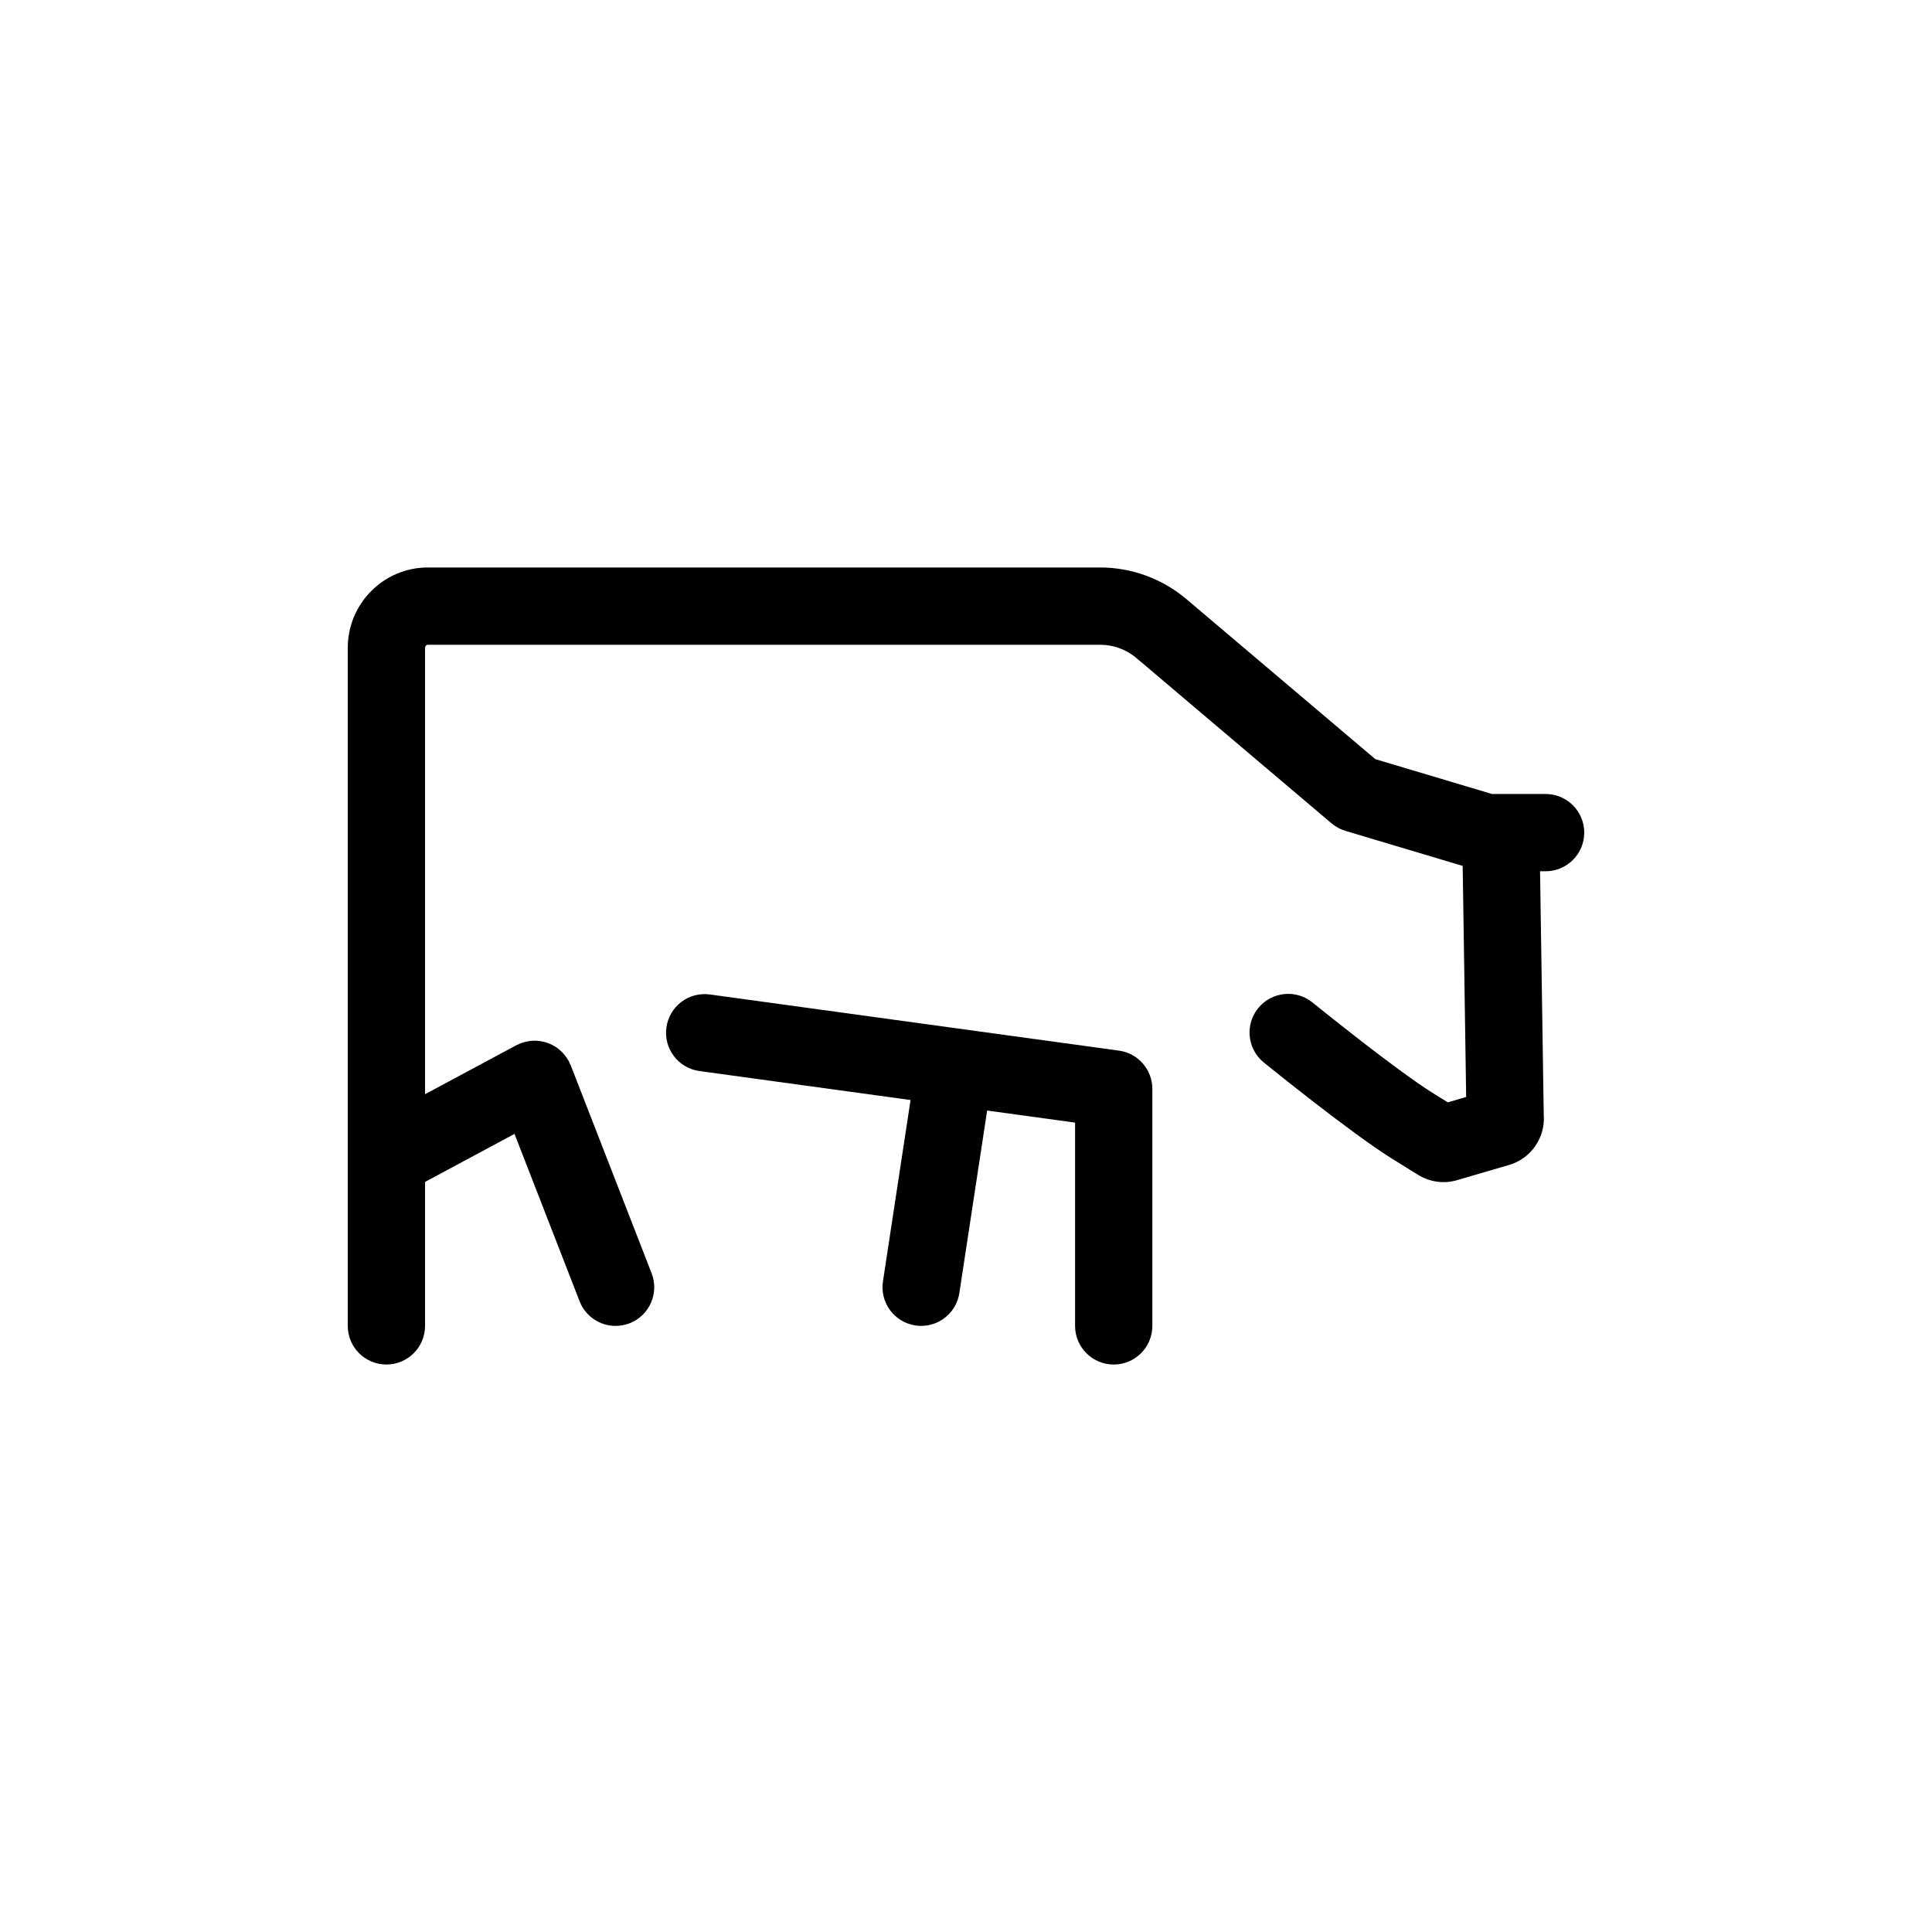 <svg height='100px' width='100px'  fill="#000000" xmlns="http://www.w3.org/2000/svg" xmlns:xlink="http://www.w3.org/1999/xlink" version="1.1" x="0px" y="0px" viewBox="0 0 200 200" style="enable-background:new 0 0 200 200;" xml:space="preserve"><g><path d="M115.836,108.761l-42.344-5.813c-2.197-0.301-4.206,1.23-4.507,3.418c-0.301,2.189,1.23,4.207,3.419,4.508l21.856,3   l-2.858,18.779c-0.332,2.184,1.17,4.223,3.354,4.557c0.203,0.031,0.406,0.045,0.607,0.045c1.941,0,3.647-1.418,3.949-3.398   l2.876-18.894l9.103,1.25v21.043c0,2.209,1.791,4,4,4s4-1.791,4-4v-24.531C119.291,110.726,117.814,109.032,115.836,108.761z"></path><path d="M160,82.192h-5.557l-12.07-3.605L122.82,62.022c-2.496-2.113-5.666-3.277-8.928-3.277H44.285   c-4.568,0-8.285,3.734-8.285,8.324v70.186c0,2.209,1.791,4,4,4s4-1.791,4-4v-14.902l9.261-4.973l6.738,17.324   c0.615,1.584,2.127,2.553,3.729,2.553c0.482,0,0.973-0.088,1.449-0.273c2.059-0.801,3.078-3.119,2.277-5.178l-8.376-21.535   c-0.031-0.081-0.079-0.149-0.115-0.226c-0.033-0.072-0.052-0.147-0.09-0.217c-0.025-0.046-0.059-0.082-0.085-0.127   c-0.074-0.127-0.157-0.244-0.243-0.36c-0.073-0.098-0.146-0.194-0.226-0.284c-0.093-0.103-0.192-0.197-0.294-0.289   c-0.092-0.084-0.184-0.166-0.283-0.24c-0.105-0.079-0.215-0.147-0.327-0.215c-0.109-0.066-0.216-0.13-0.33-0.185   c-0.117-0.056-0.236-0.102-0.358-0.147c-0.119-0.044-0.236-0.086-0.358-0.118c-0.126-0.033-0.253-0.055-0.381-0.076   c-0.125-0.021-0.249-0.039-0.376-0.048c-0.128-0.009-0.255-0.006-0.385-0.002c-0.133,0.004-0.264,0.01-0.397,0.028   c-0.124,0.016-0.246,0.044-0.369,0.072c-0.137,0.031-0.272,0.067-0.407,0.113c-0.05,0.017-0.102,0.023-0.152,0.042   c-0.079,0.031-0.145,0.078-0.221,0.113c-0.073,0.034-0.15,0.053-0.222,0.092L44,113.273V67.069c0-0.179,0.128-0.324,0.285-0.324   h69.607c1.371,0,2.705,0.491,3.758,1.382l20.19,17.105c0.422,0.357,0.912,0.623,1.441,0.781l12.135,3.625l0.361,23.92l-1.9,0.557   l-1.502-0.932c-3.877-2.406-12.416-9.334-12.502-9.404c-1.711-1.389-4.23-1.133-5.627,0.584c-1.393,1.715-1.131,4.232,0.584,5.627   c0.365,0.297,9.02,7.316,13.326,9.99l2.641,1.639c1.211,0.752,2.684,0.949,4.035,0.553l5.397-1.58   c2.258-0.656,3.746-2.826,3.58-5.139l-0.383-25.26H160c2.209,0,4-1.791,4-4S162.209,82.192,160,82.192z"></path></g></svg>